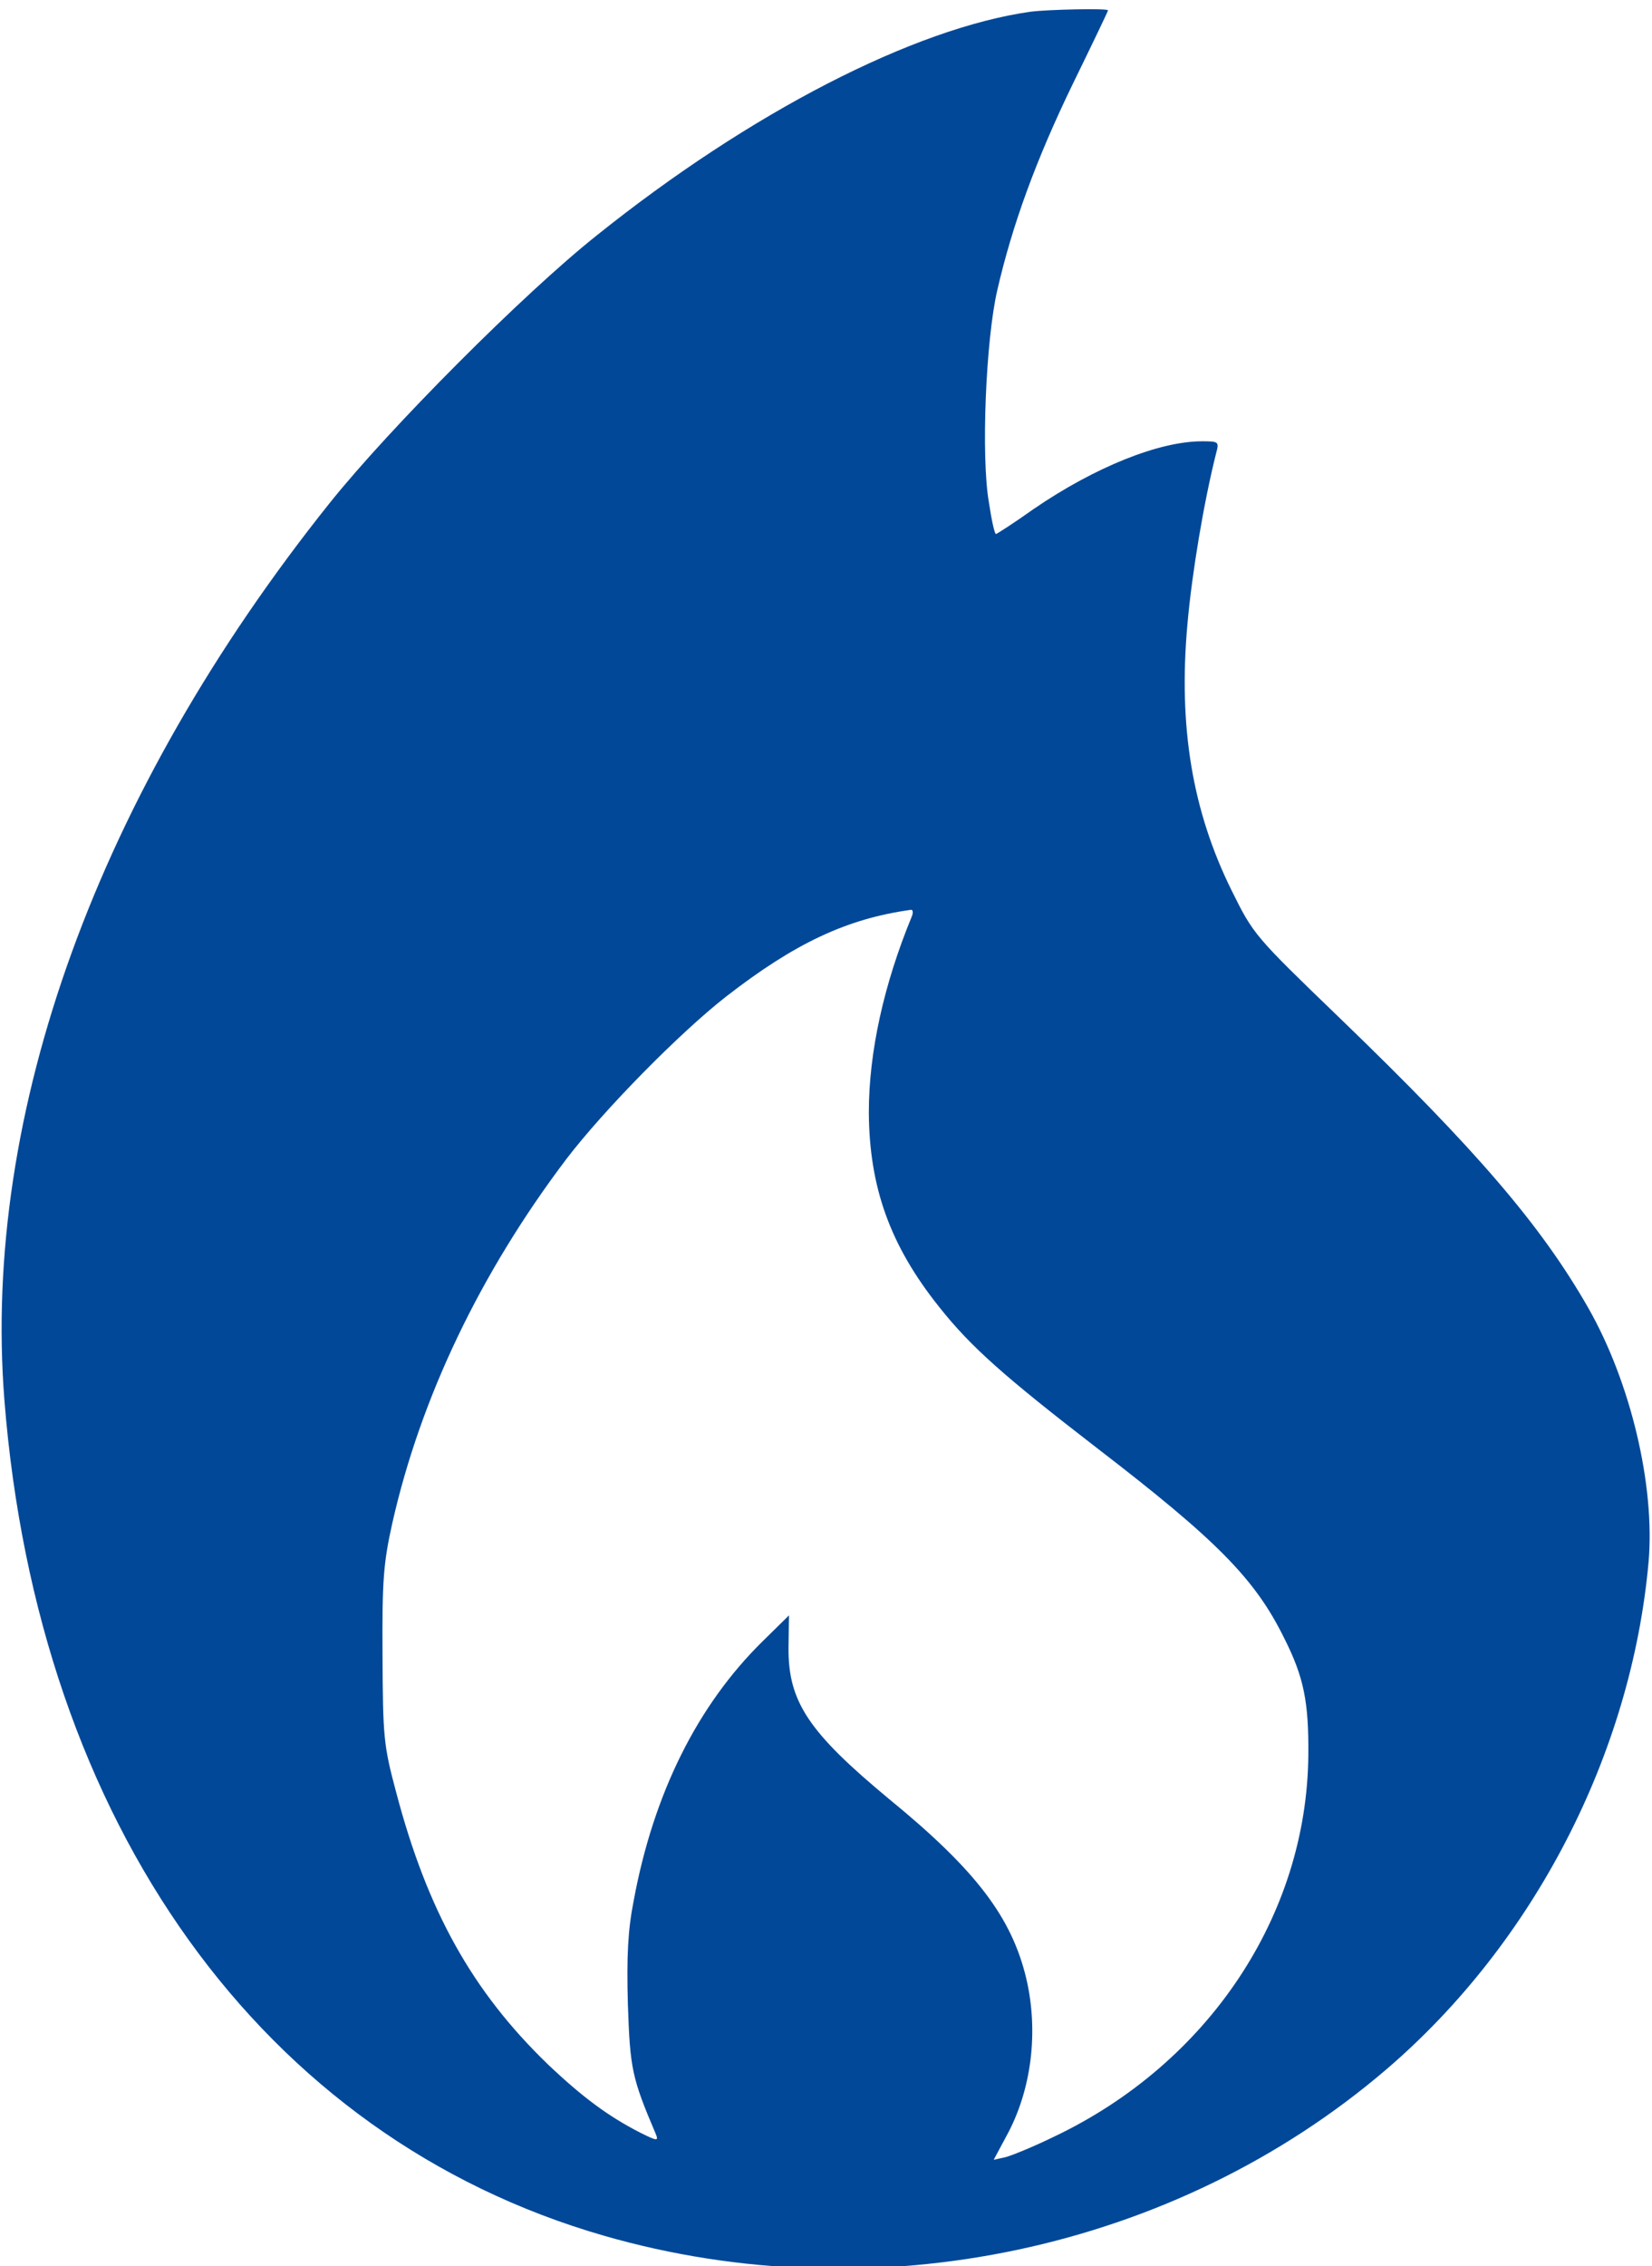 <svg width="717" height="983" xmlns="http://www.w3.org/2000/svg">
  <g id="svg_1" transform="translate(0, 512) scale(0.1, -0.1)">
   <path id="svg_2" d="m4473.817,5069.3c-505.6,-70.9 -1218.1,-436.7 -1884.6,-971c-316,-250.9 -898.2,-835 -1158.7,-1160.6c-1005.5,-1258.3 -1509.2,-2644.9 -1411.5,-3889.7c145.6,-1840.5 1120.4,-3198.4 2602.8,-3625.5c1177.8,-339 2478.3,-63.2 3395.7,722.1c639.6,547.7 1062.899,1367.4 1137.6,2200.5c28.7,329.4 -76.6,777.6 -262.4,1103.1c-205,358.2 -486.5,685.7 -1076.399,1254.5c-371.5,358.2 -375.4,362 -471.101,555.4c-170.399,344.7 -231.699,710.5 -191.5,1154.9c19.101,218.3 70.9,528.6 124.5,741.2c13.4,49.8 11.5,51.7 -61.3,51.7c-185.8,0 -463.5,-111.1 -729.7,-293c-86.199,-61.3 -160.899,-109.2 -164.699,-109.2c-5.7,0 -19.2,61.3 -30.601,137.9c-34.5,197.3 -13.399,704.8 36.4,919.3c65.1,283.4 168.6,566.9 327.5,894.4c84.3,172.4 153.2,316 153.2,319.8c-0.101,9.6 -258.601,3.8 -335.2,-5.8zm-517.1,-3926.099c-120.6,-293 -185.8,-586 -185.8,-848.4c1.9,-323.7 91.9,-576.5 304.5,-842.7c137.9,-174.3 283.5,-302.6 685.599,-612.9c520.9,-400.3 685.601,-566.9 812.101,-823.5c86.2,-170.4 107.2,-277.7 105.3,-507.5c-5.8,-697.1 -434.8,-1338.7 -1105.1,-1656.6c-86.2,-42.1 -180,-80.4 -208.801,-88.1l-51.699,-11.5l55.5,103.4c109.199,199.2 139.8,452 86.199,681.8c-63.199,266.2 -218.3,471.1 -595.599,779.5c-348.5,289.1 -438.5,421.3 -436.6,656.8l1.9,139.8l-113,-111.1c-283.4,-277.7 -475,-660.7 -561.2,-1128c-24.9,-126.4 -30.6,-239.4 -24.9,-448.2c9.6,-279.6 17.2,-317.9 120.7,-561.1c13.4,-32.6 7.7,-32.6 -69,5.7c-137.9,70.9 -249,153.2 -398.4,294.9c-327.5,316 -522.9,664.6 -658.8,1179.8c-55.5,206.9 -57.5,241.3 -59.4,593.7c-1.9,323.7 3.8,400.3 42.1,572.7c122.6,543.9 381.1,1085.9 756.5,1581.9c162.8,212.6 488.4,543.9 691.4,702.9c300.7,233.6 526.7,339 804.4,377.3c7.8,-0 9.7,-13.4 2.1,-30.6z" fill="#014898"/>
  </g>
</svg>